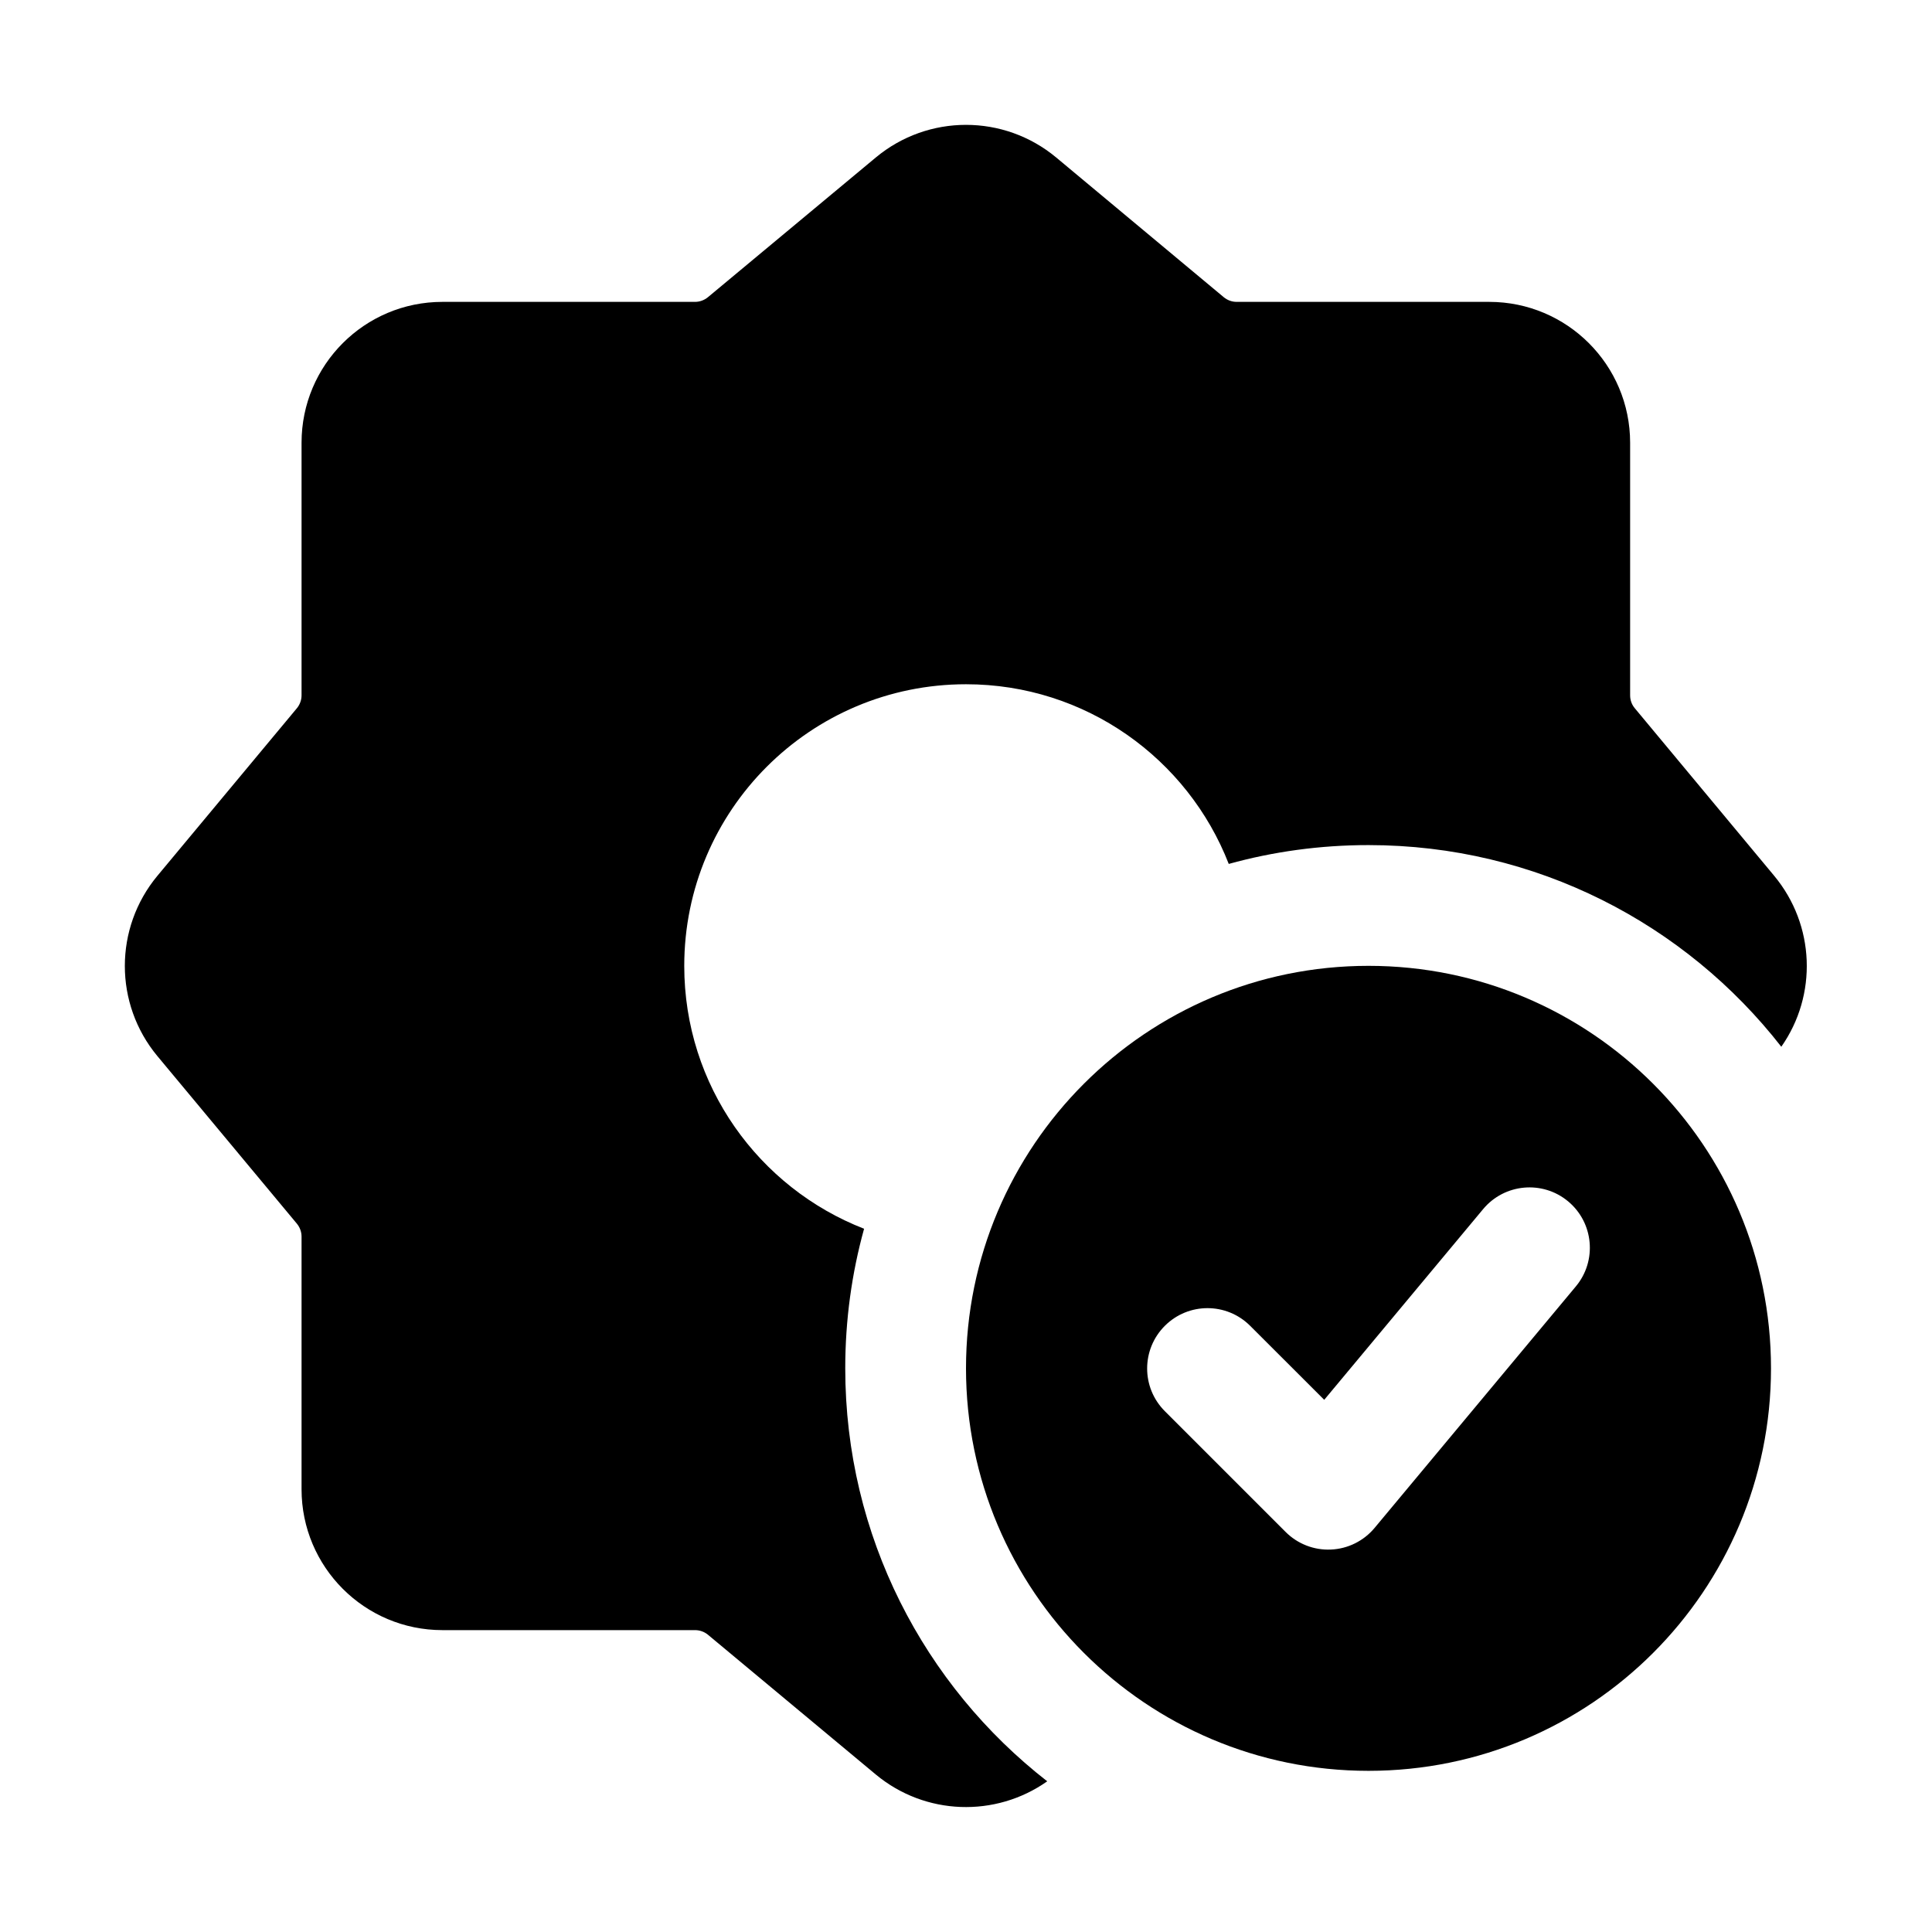 <svg width="24" height="24" viewBox="0 0 24 24" xmlns="http://www.w3.org/2000/svg">
    <path fill-rule="evenodd" clip-rule="evenodd" d="M22 16.998C22 19.759 19.761 21.998 17 21.998C14.239 21.998 12 19.759 12 16.998C12 14.237 14.239 11.998 17 11.998C19.761 11.998 22 14.237 22 16.998ZM19.576 15.98C19.841 15.662 19.798 15.189 19.48 14.924C19.162 14.659 18.689 14.702 18.424 15.02L16.45 17.389L15.53 16.47C15.237 16.177 14.763 16.177 14.47 16.47C14.177 16.763 14.177 17.237 14.47 17.53L15.97 19.03C16.119 19.179 16.323 19.259 16.534 19.249C16.744 19.24 16.941 19.142 17.076 18.98L19.576 15.98Z"/>
    <path d="M10.88 1.956C11.529 1.416 12.471 1.416 13.12 1.956L15.202 3.692C15.247 3.729 15.303 3.75 15.362 3.75H18.5C19.466 3.75 20.25 4.533 20.25 5.5V8.638C20.25 8.696 20.27 8.753 20.308 8.798L22.04 10.88C22.548 11.492 22.578 12.362 22.128 13.003C20.939 11.478 19.084 10.498 17 10.498C16.399 10.498 15.816 10.579 15.264 10.732C14.756 9.426 13.486 8.5 12 8.5C10.067 8.5 8.5 10.066 8.5 11.999C8.5 13.486 9.427 14.756 10.734 15.264C10.581 15.816 10.5 16.397 10.5 16.997C10.5 19.083 11.482 20.939 13.009 22.128C12.367 22.581 11.493 22.553 10.88 22.044L8.794 20.307C8.749 20.27 8.692 20.25 8.634 20.25H5.496C4.529 20.25 3.746 19.466 3.746 18.5V15.361C3.746 15.303 3.725 15.246 3.688 15.201L1.955 13.119C1.416 12.47 1.416 11.529 1.955 10.88L3.688 8.798C3.725 8.753 3.746 8.696 3.746 8.638V5.5C3.746 4.533 4.529 3.75 5.496 3.75H8.634C8.692 3.75 8.749 3.729 8.794 3.692L10.88 1.956Z"/>
</svg>
